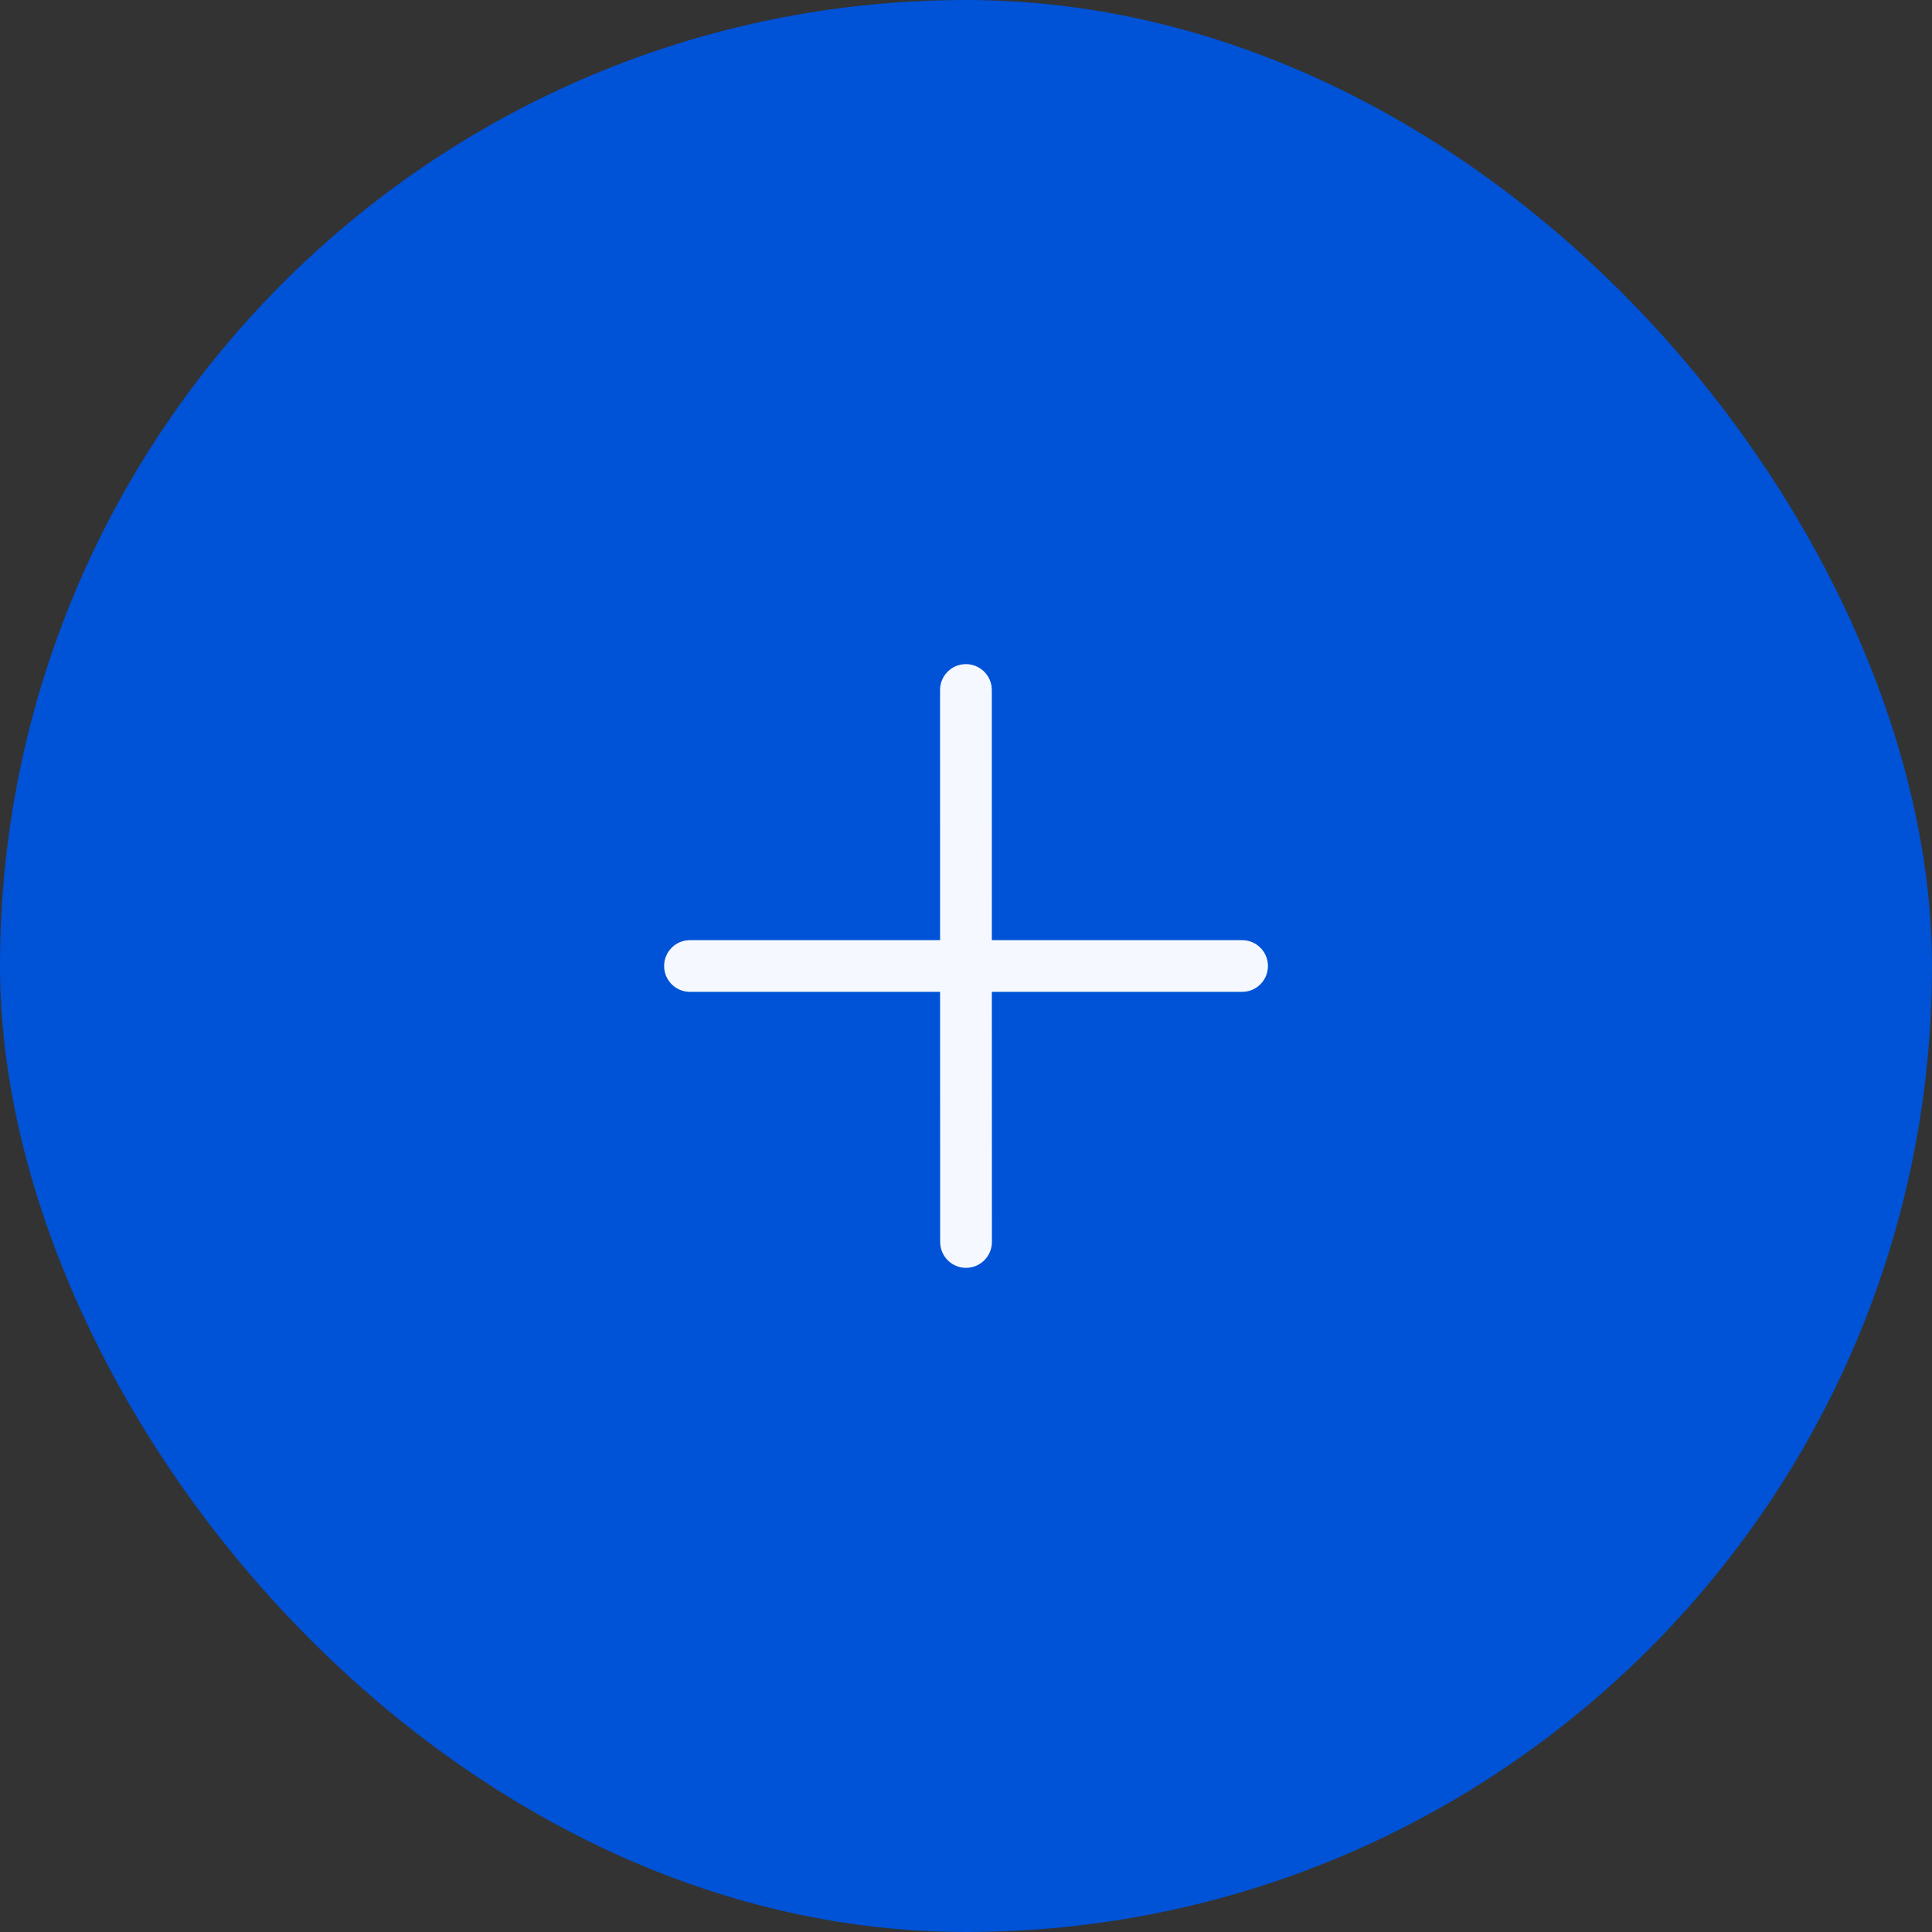<svg width="56" height="56" viewBox="0 0 56 56" fill="none" xmlns="http://www.w3.org/2000/svg">
<rect x="0" y="0" width="56" height="56" fill="#333333" stroke="none"/>
<rect width="56" height="56" rx="28" fill="#0052D6"/>
<path d="M27.998 19.25C28.377 19.25 28.691 19.532 28.741 19.898L28.748 20L28.749 27.25H36.002C36.416 27.25 36.752 27.586 36.752 28C36.752 28.38 36.47 28.694 36.104 28.743L36.002 28.75H28.749L28.751 35.999C28.751 36.413 28.415 36.749 28.001 36.749C27.622 36.749 27.308 36.467 27.258 36.101L27.251 35.999L27.249 28.75H20C19.586 28.75 19.25 28.414 19.25 28C19.25 27.62 19.532 27.306 19.898 27.257L20 27.25H27.249L27.248 20C27.248 19.586 27.583 19.25 27.998 19.25Z" fill="#F5F9FF"/>
</svg>
